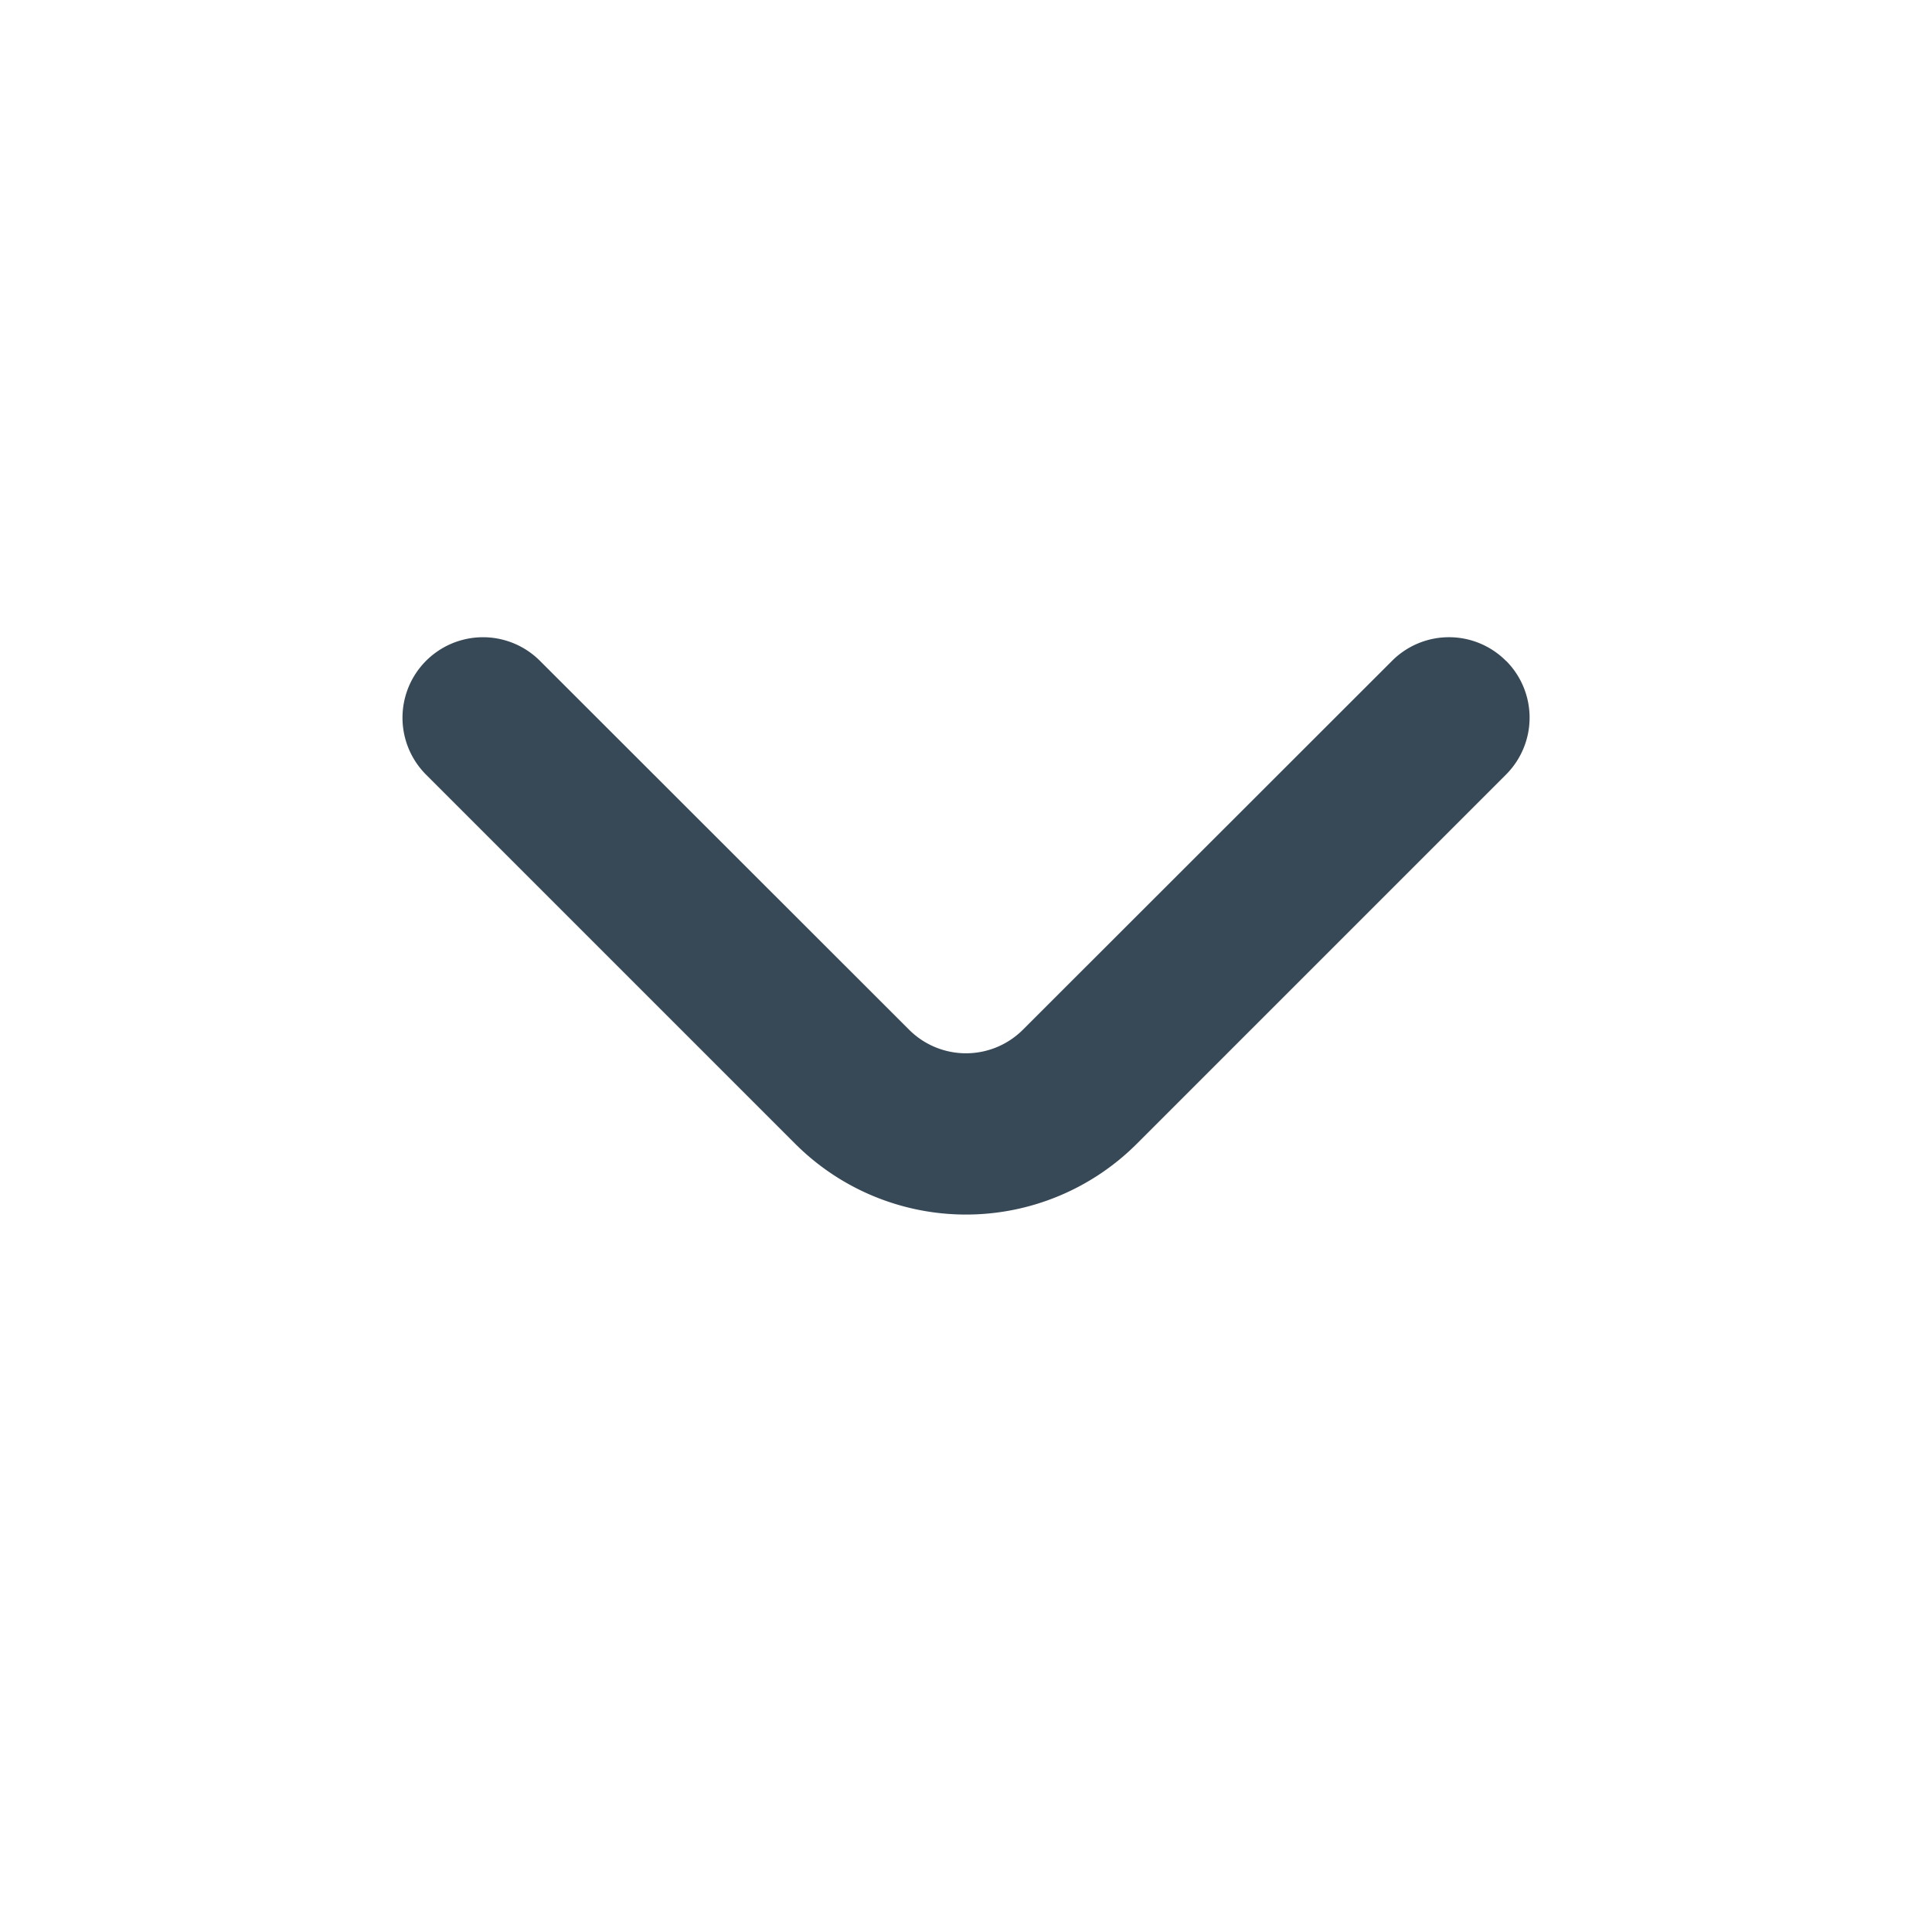 <svg width="14" height="14" fill="none" xmlns="http://www.w3.org/2000/svg"><path d="M10.914 4.79a.583.583 0 0 0-.828 0L7.414 7.46a.583.583 0 0 1-.828 0L3.914 4.79a.583.583 0 1 0-.828.822l2.677 2.677a1.75 1.75 0 0 0 2.474 0l2.677-2.677a.583.583 0 0 0 0-.823Z" fill="#374957"/></svg>